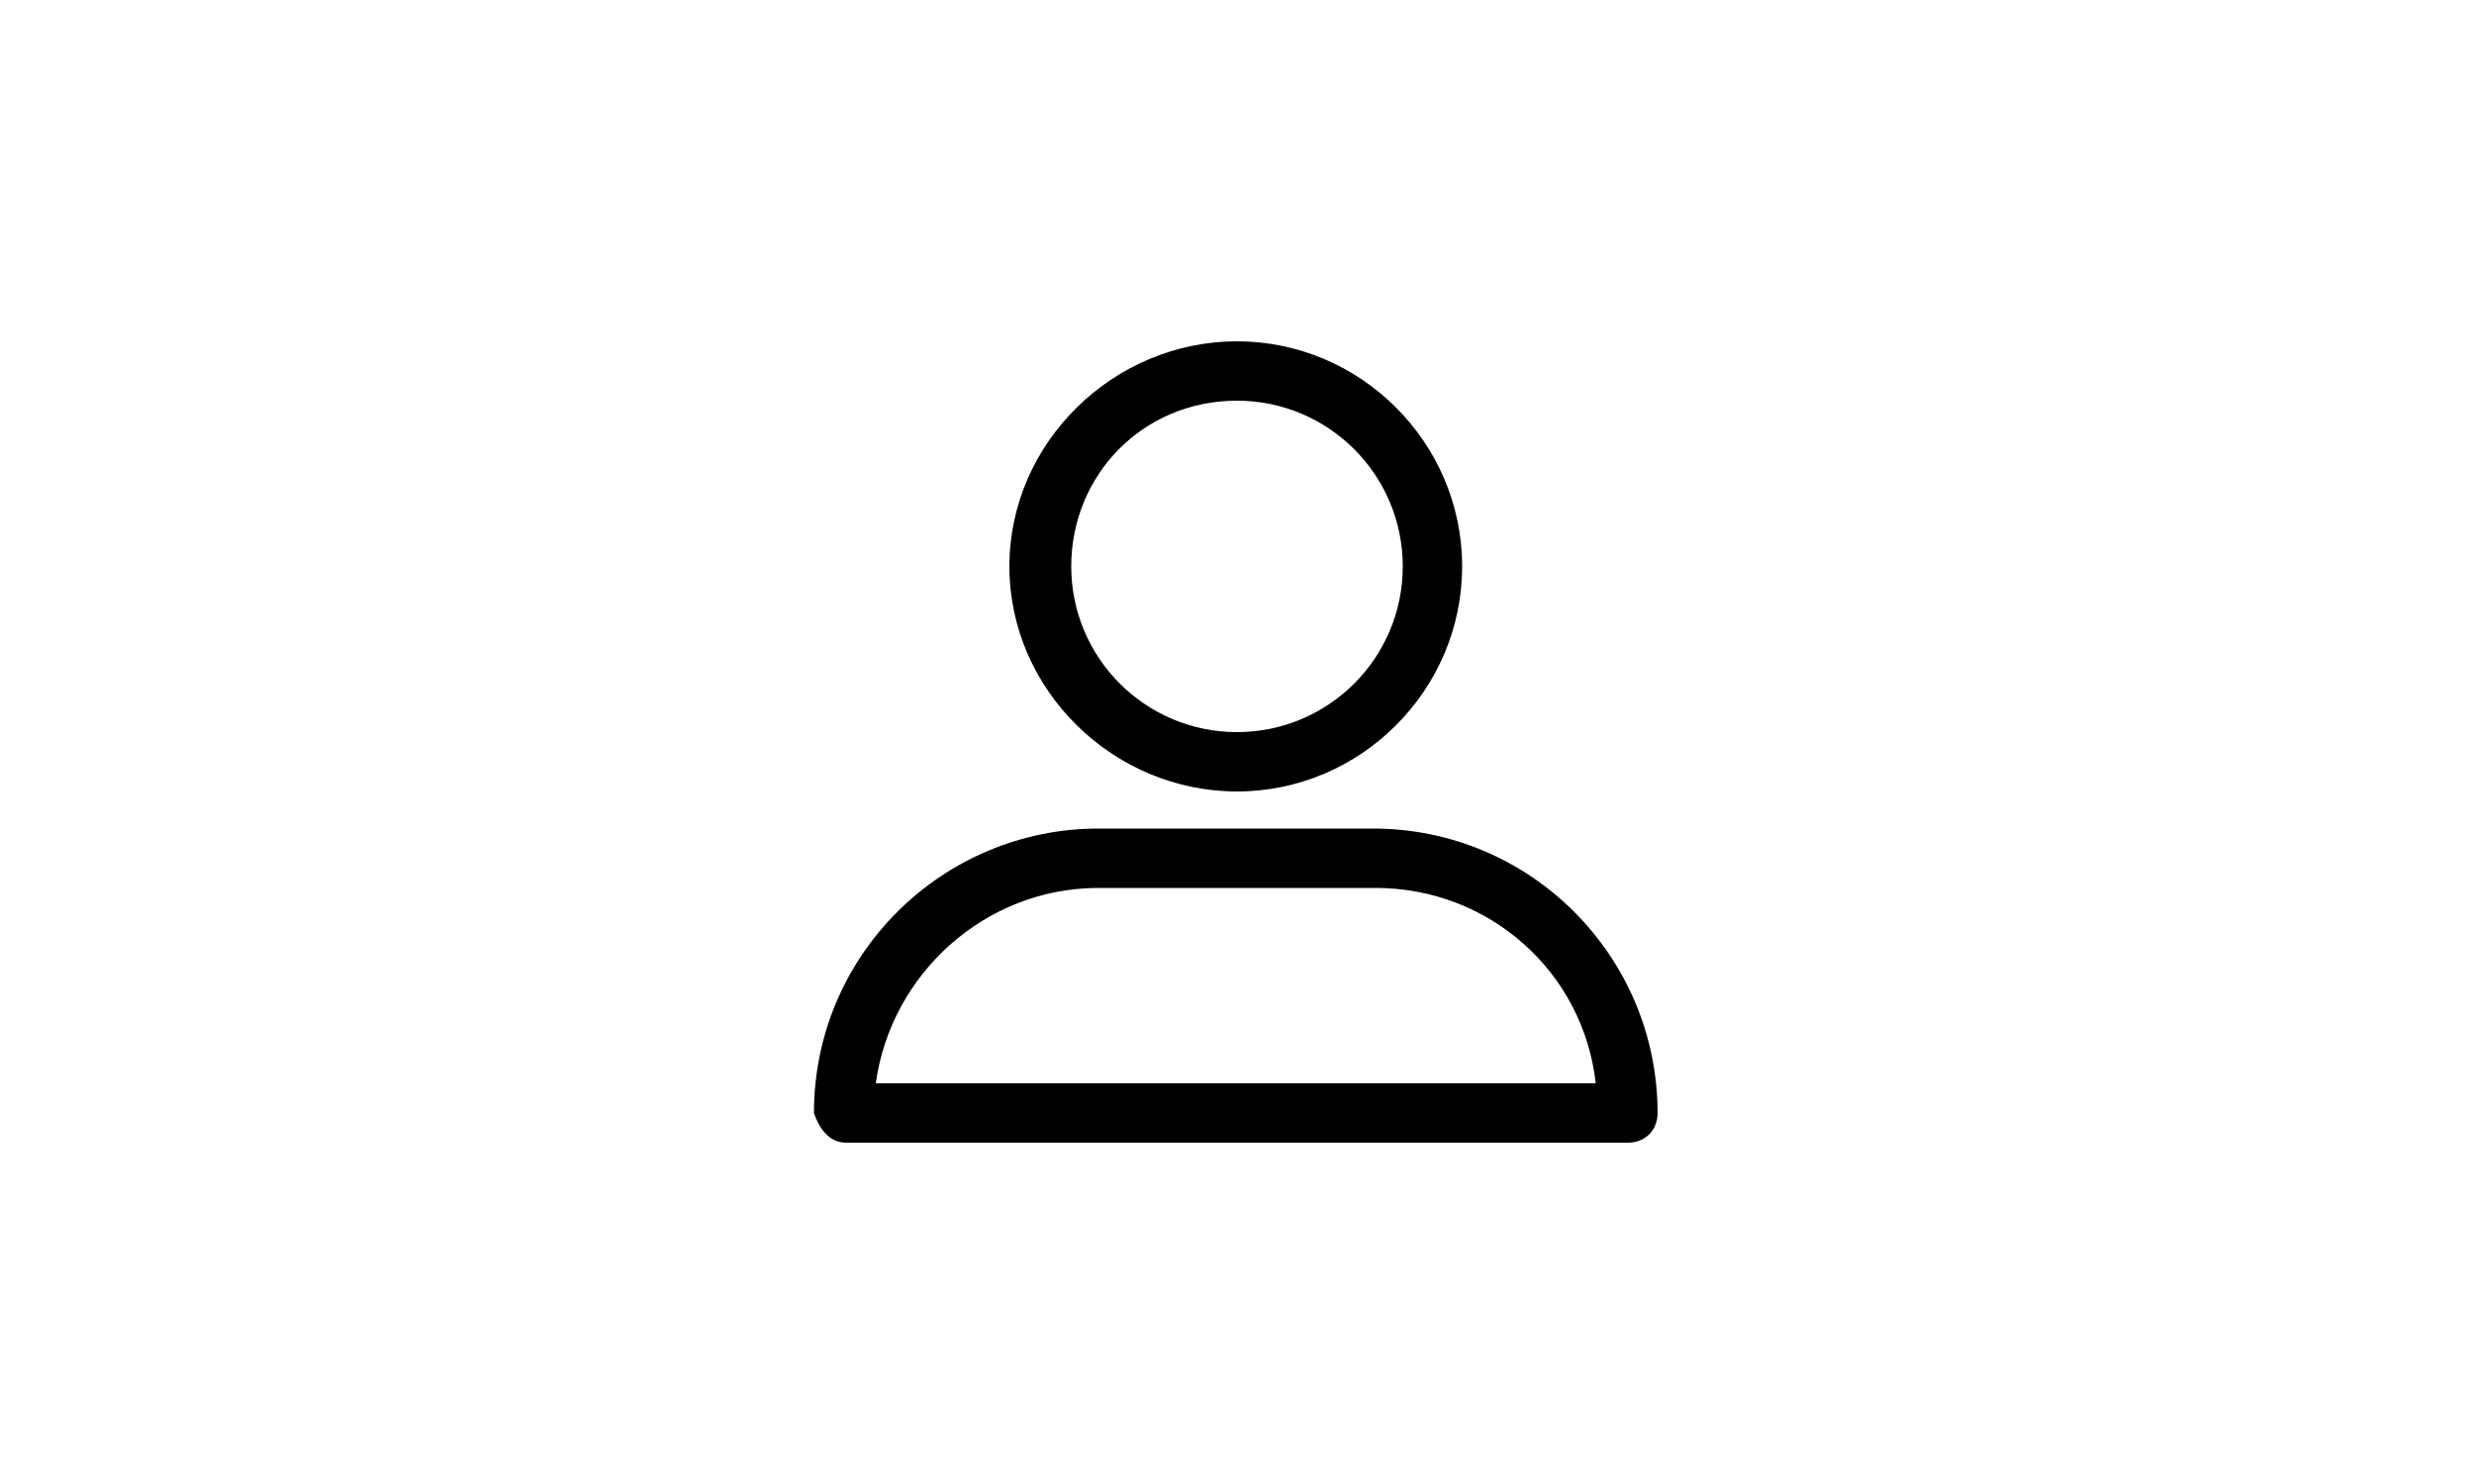<?xml version="1.0" encoding="utf-8"?>
<!-- Generator: Adobe Illustrator 23.0.4, SVG Export Plug-In . SVG Version: 6.00 Build 0)  -->
<svg version="1.1" id="Logo" xmlns="http://www.w3.org/2000/svg" xmlns:xlink="http://www.w3.org/1999/xlink" x="0px" y="0px"
	 viewBox="0 0 100 60" style="enable-background:new 0 0 100 60;" xml:space="preserve">
<g>
	<path d="M50,32c5,0,9.1-4.1,9.1-9.1S55,13.8,50,13.8s-9.2,4.1-9.2,9.1S45,32,50,32z M50,16.2c3.7,0,6.7,3,6.7,6.7s-3,6.7-6.7,6.7
		s-6.7-3-6.7-6.7S46.2,16.2,50,16.2z"/>
	<path d="M34.2,46.2h31.6c0.7,0,1.2-0.5,1.2-1.2c0-6.3-5.1-11.5-11.5-11.5H44.4c-6.3,0-11.5,5.1-11.5,11.5
		C33.1,45.6,33.5,46.2,34.2,46.2z M44.4,35.9h11.2c4.6,0,8.4,3.4,8.9,7.9H35.4C36,39.4,39.8,35.9,44.4,35.9z"/>
</g>
</svg>
